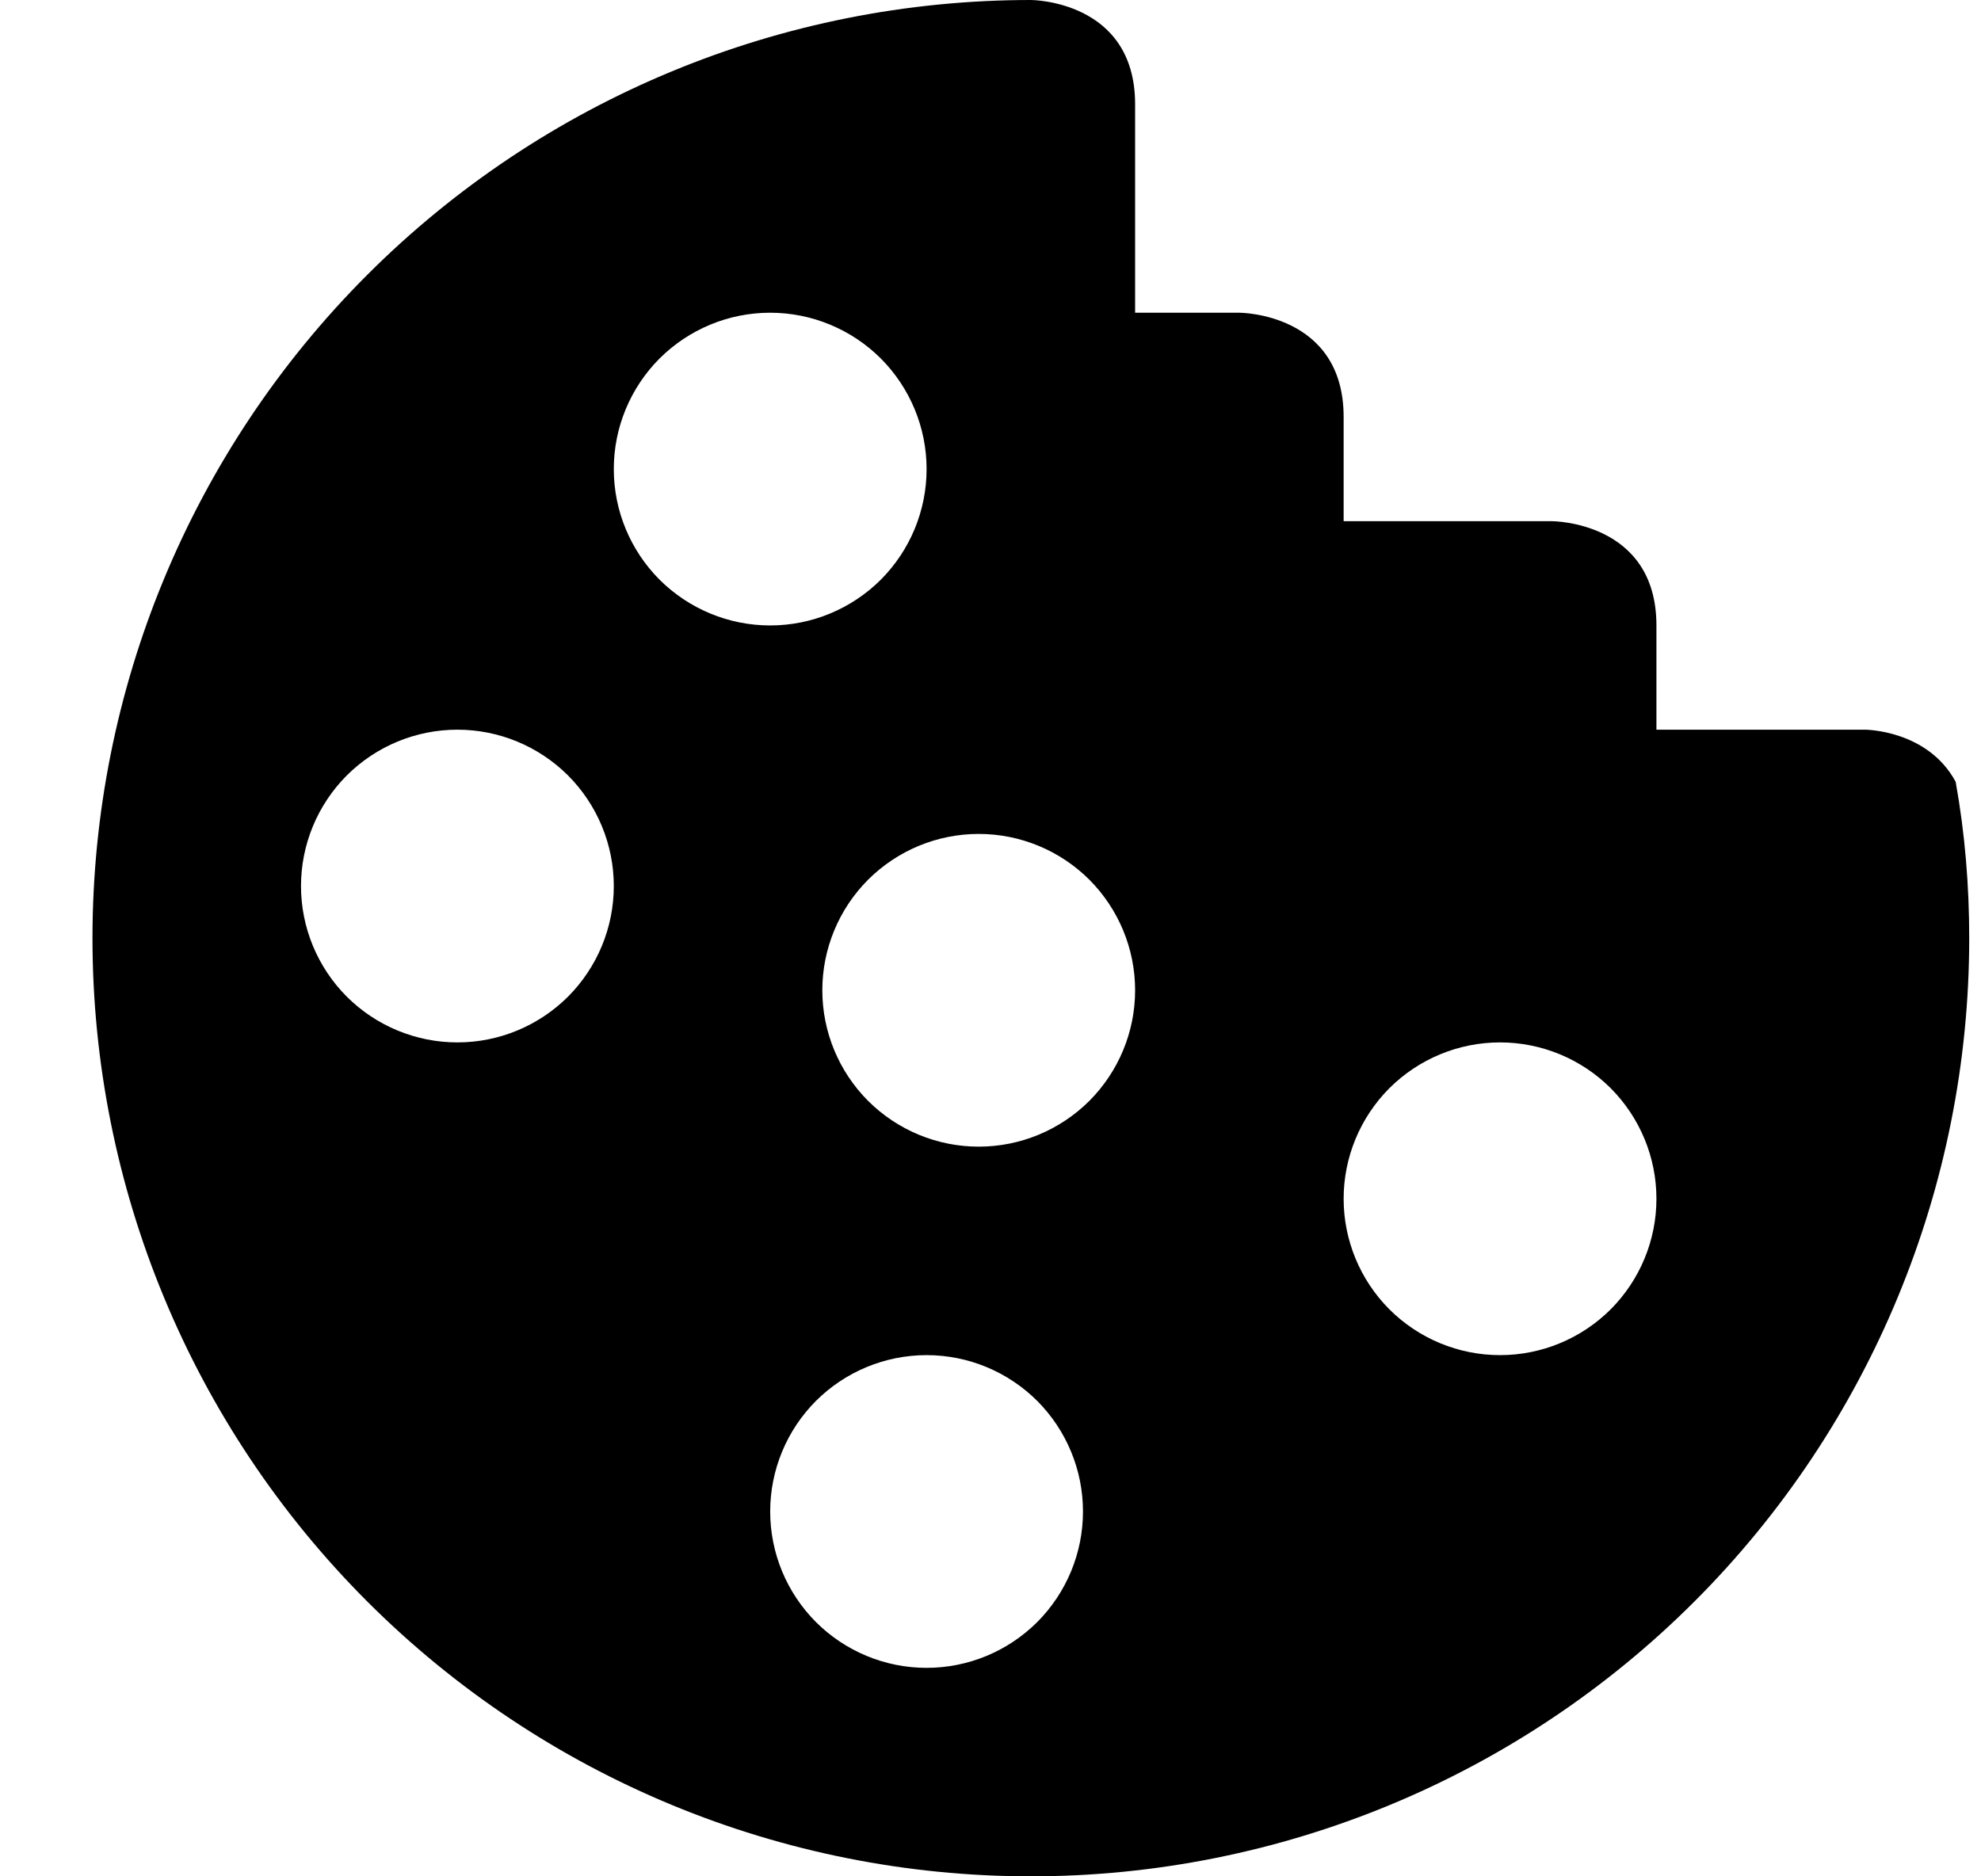 <svg width="19" height="18" viewBox="0 0 19 18" fill="none" xmlns="http://www.w3.org/2000/svg">
<path d="M9.887 0C7.5 0 5.211 0.948 3.523 2.636C1.835 4.324 0.887 6.613 0.887 9C0.887 11.387 1.835 13.676 3.523 15.364C5.211 17.052 7.5 18 9.887 18C12.274 18 14.563 17.052 16.251 15.364C17.939 13.676 18.887 11.387 18.887 9C18.887 8.5 18.847 8 18.757 7.5C18.487 7 17.887 7 17.887 7H15.887V6C15.887 5 14.887 5 14.887 5H12.887V4C12.887 3 11.887 3 11.887 3H10.887V1C10.887 0 9.887 0 9.887 0ZM7.387 3C7.785 3 8.166 3.158 8.448 3.439C8.729 3.721 8.887 4.102 8.887 4.5C8.887 4.898 8.729 5.279 8.448 5.561C8.166 5.842 7.785 6 7.387 6C6.989 6 6.608 5.842 6.326 5.561C6.045 5.279 5.887 4.898 5.887 4.5C5.887 4.102 6.045 3.721 6.326 3.439C6.608 3.158 6.989 3 7.387 3ZM4.387 7C4.785 7 5.166 7.158 5.448 7.439C5.729 7.721 5.887 8.102 5.887 8.5C5.887 8.898 5.729 9.279 5.448 9.561C5.166 9.842 4.785 10 4.387 10C3.989 10 3.608 9.842 3.326 9.561C3.045 9.279 2.887 8.898 2.887 8.5C2.887 8.102 3.045 7.721 3.326 7.439C3.608 7.158 3.989 7 4.387 7ZM9.387 8C9.785 8 10.166 8.158 10.448 8.439C10.729 8.721 10.887 9.102 10.887 9.5C10.887 9.898 10.729 10.279 10.448 10.561C10.166 10.842 9.785 11 9.387 11C8.989 11 8.608 10.842 8.326 10.561C8.045 10.279 7.887 9.898 7.887 9.5C7.887 9.102 8.045 8.721 8.326 8.439C8.608 8.158 8.989 8 9.387 8ZM14.387 10C14.785 10 15.166 10.158 15.448 10.439C15.729 10.721 15.887 11.102 15.887 11.5C15.887 11.898 15.729 12.279 15.448 12.561C15.166 12.842 14.785 13 14.387 13C13.989 13 13.608 12.842 13.326 12.561C13.045 12.279 12.887 11.898 12.887 11.5C12.887 11.102 13.045 10.721 13.326 10.439C13.608 10.158 13.989 10 14.387 10ZM8.887 13C9.285 13 9.666 13.158 9.948 13.439C10.229 13.721 10.387 14.102 10.387 14.5C10.387 14.898 10.229 15.279 9.948 15.561C9.666 15.842 9.285 16 8.887 16C8.489 16 8.108 15.842 7.826 15.561C7.545 15.279 7.387 14.898 7.387 14.5C7.387 14.102 7.545 13.721 7.826 13.439C8.108 13.158 8.489 13 8.887 13Z" fill="currentColor"/>
</svg>
